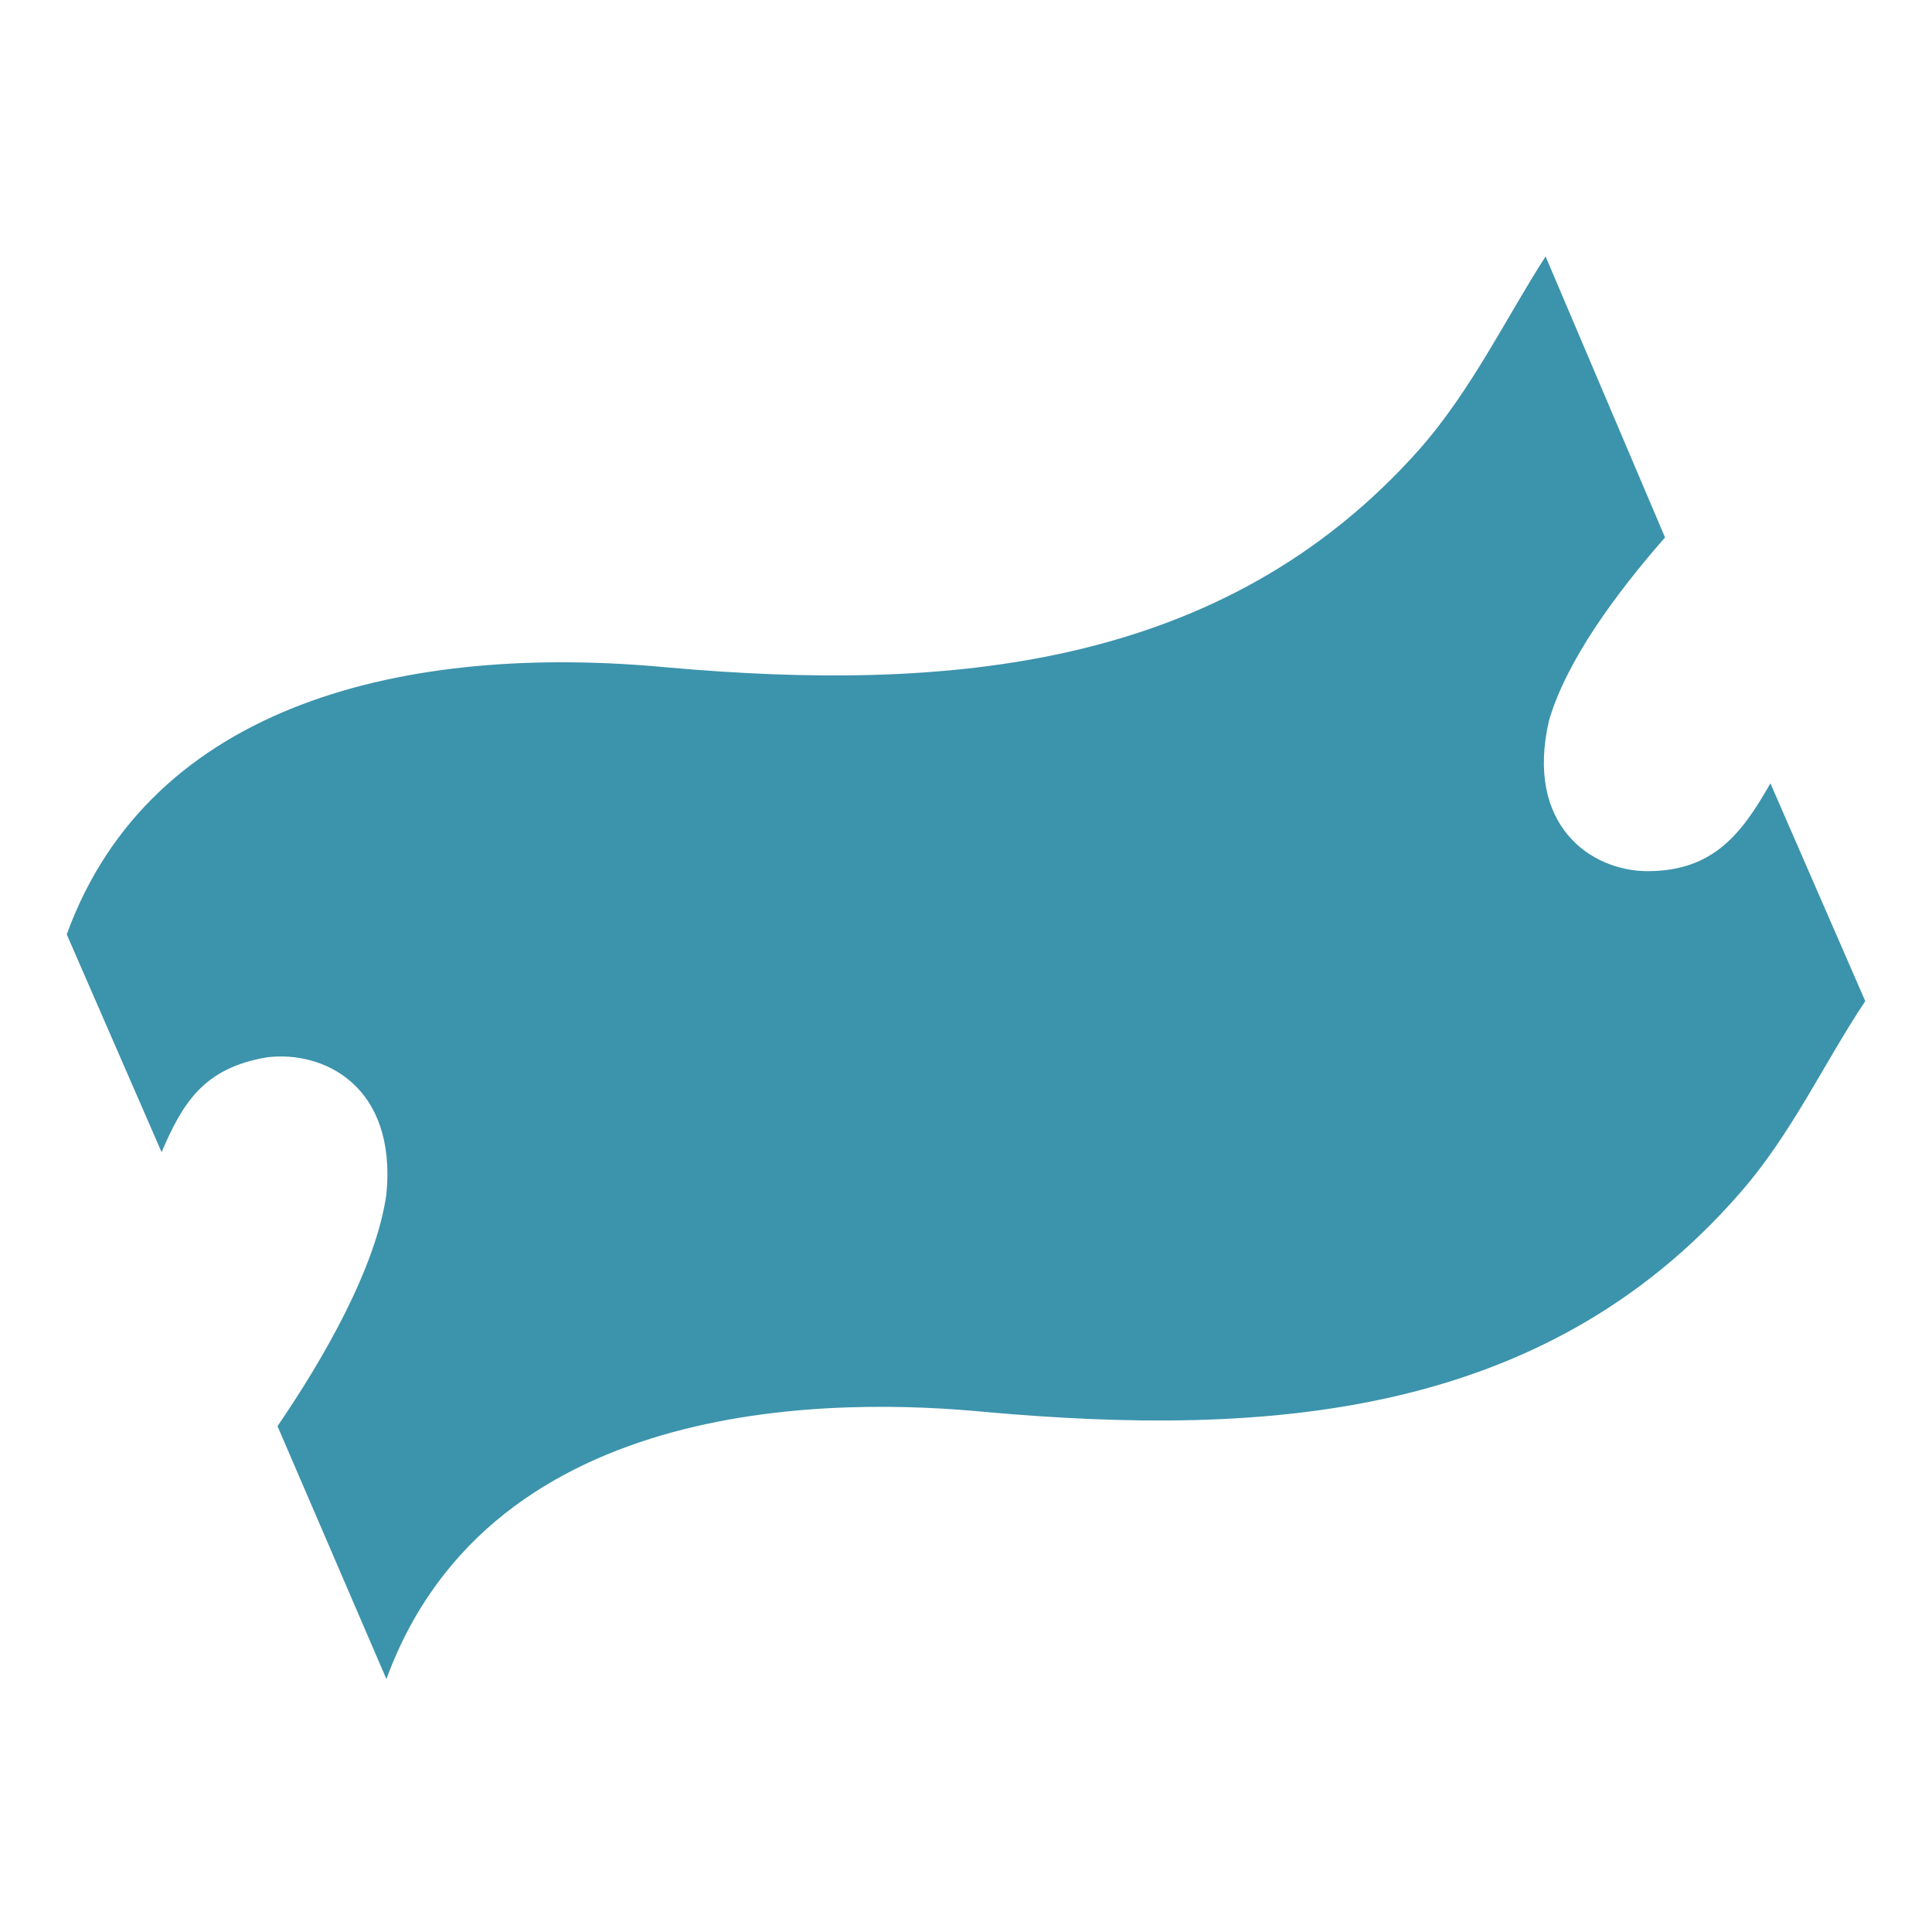 <?xml version="1.0" encoding="utf-8"?>
<!-- Generator: Adobe Illustrator 19.1.0, SVG Export Plug-In . SVG Version: 6.00 Build 0)  -->
<svg version="1.1" id="Layer_1" xmlns="http://www.w3.org/2000/svg" xmlns:xlink="http://www.w3.org/1999/xlink" x="0px" y="0px"
	 viewBox="-452 253 55 55" style="enable-background:new -452 253 55 55;" xml:space="preserve">
<style type="text/css">
	.st0{fill:#3C93AC;}
</style>
<g id="XMLID_1_">
	<g>
		<path class="st0" d="M-398.9,281.5c-1.2,1.8-2.1,3.8-3.6,5.5c-5.6,6.4-13.5,6.9-21.4,6.2c-4.1-0.4-14.1-0.6-17.1,7.6l-3.1-7.2
			c1.3-1.9,2.8-4.5,3.1-6.6c0.3-3.1-1.8-4.1-3.4-3.9c-1.8,0.3-2.4,1.3-3,2.7l-2.7-6.2c2.4-6.6,9.7-8.3,17.1-7.6
			c7.9,0.7,15.8,0.1,21.4-6.2c1.5-1.7,2.5-3.8,3.6-5.5l3.4,8c-1.4,1.6-2.8,3.5-3.3,5.2c-0.7,3,1.2,4.3,2.8,4.3
			c1.9,0,2.7-1.1,3.5-2.5L-398.9,281.5z"/>
	</g>
</g>
</svg>
